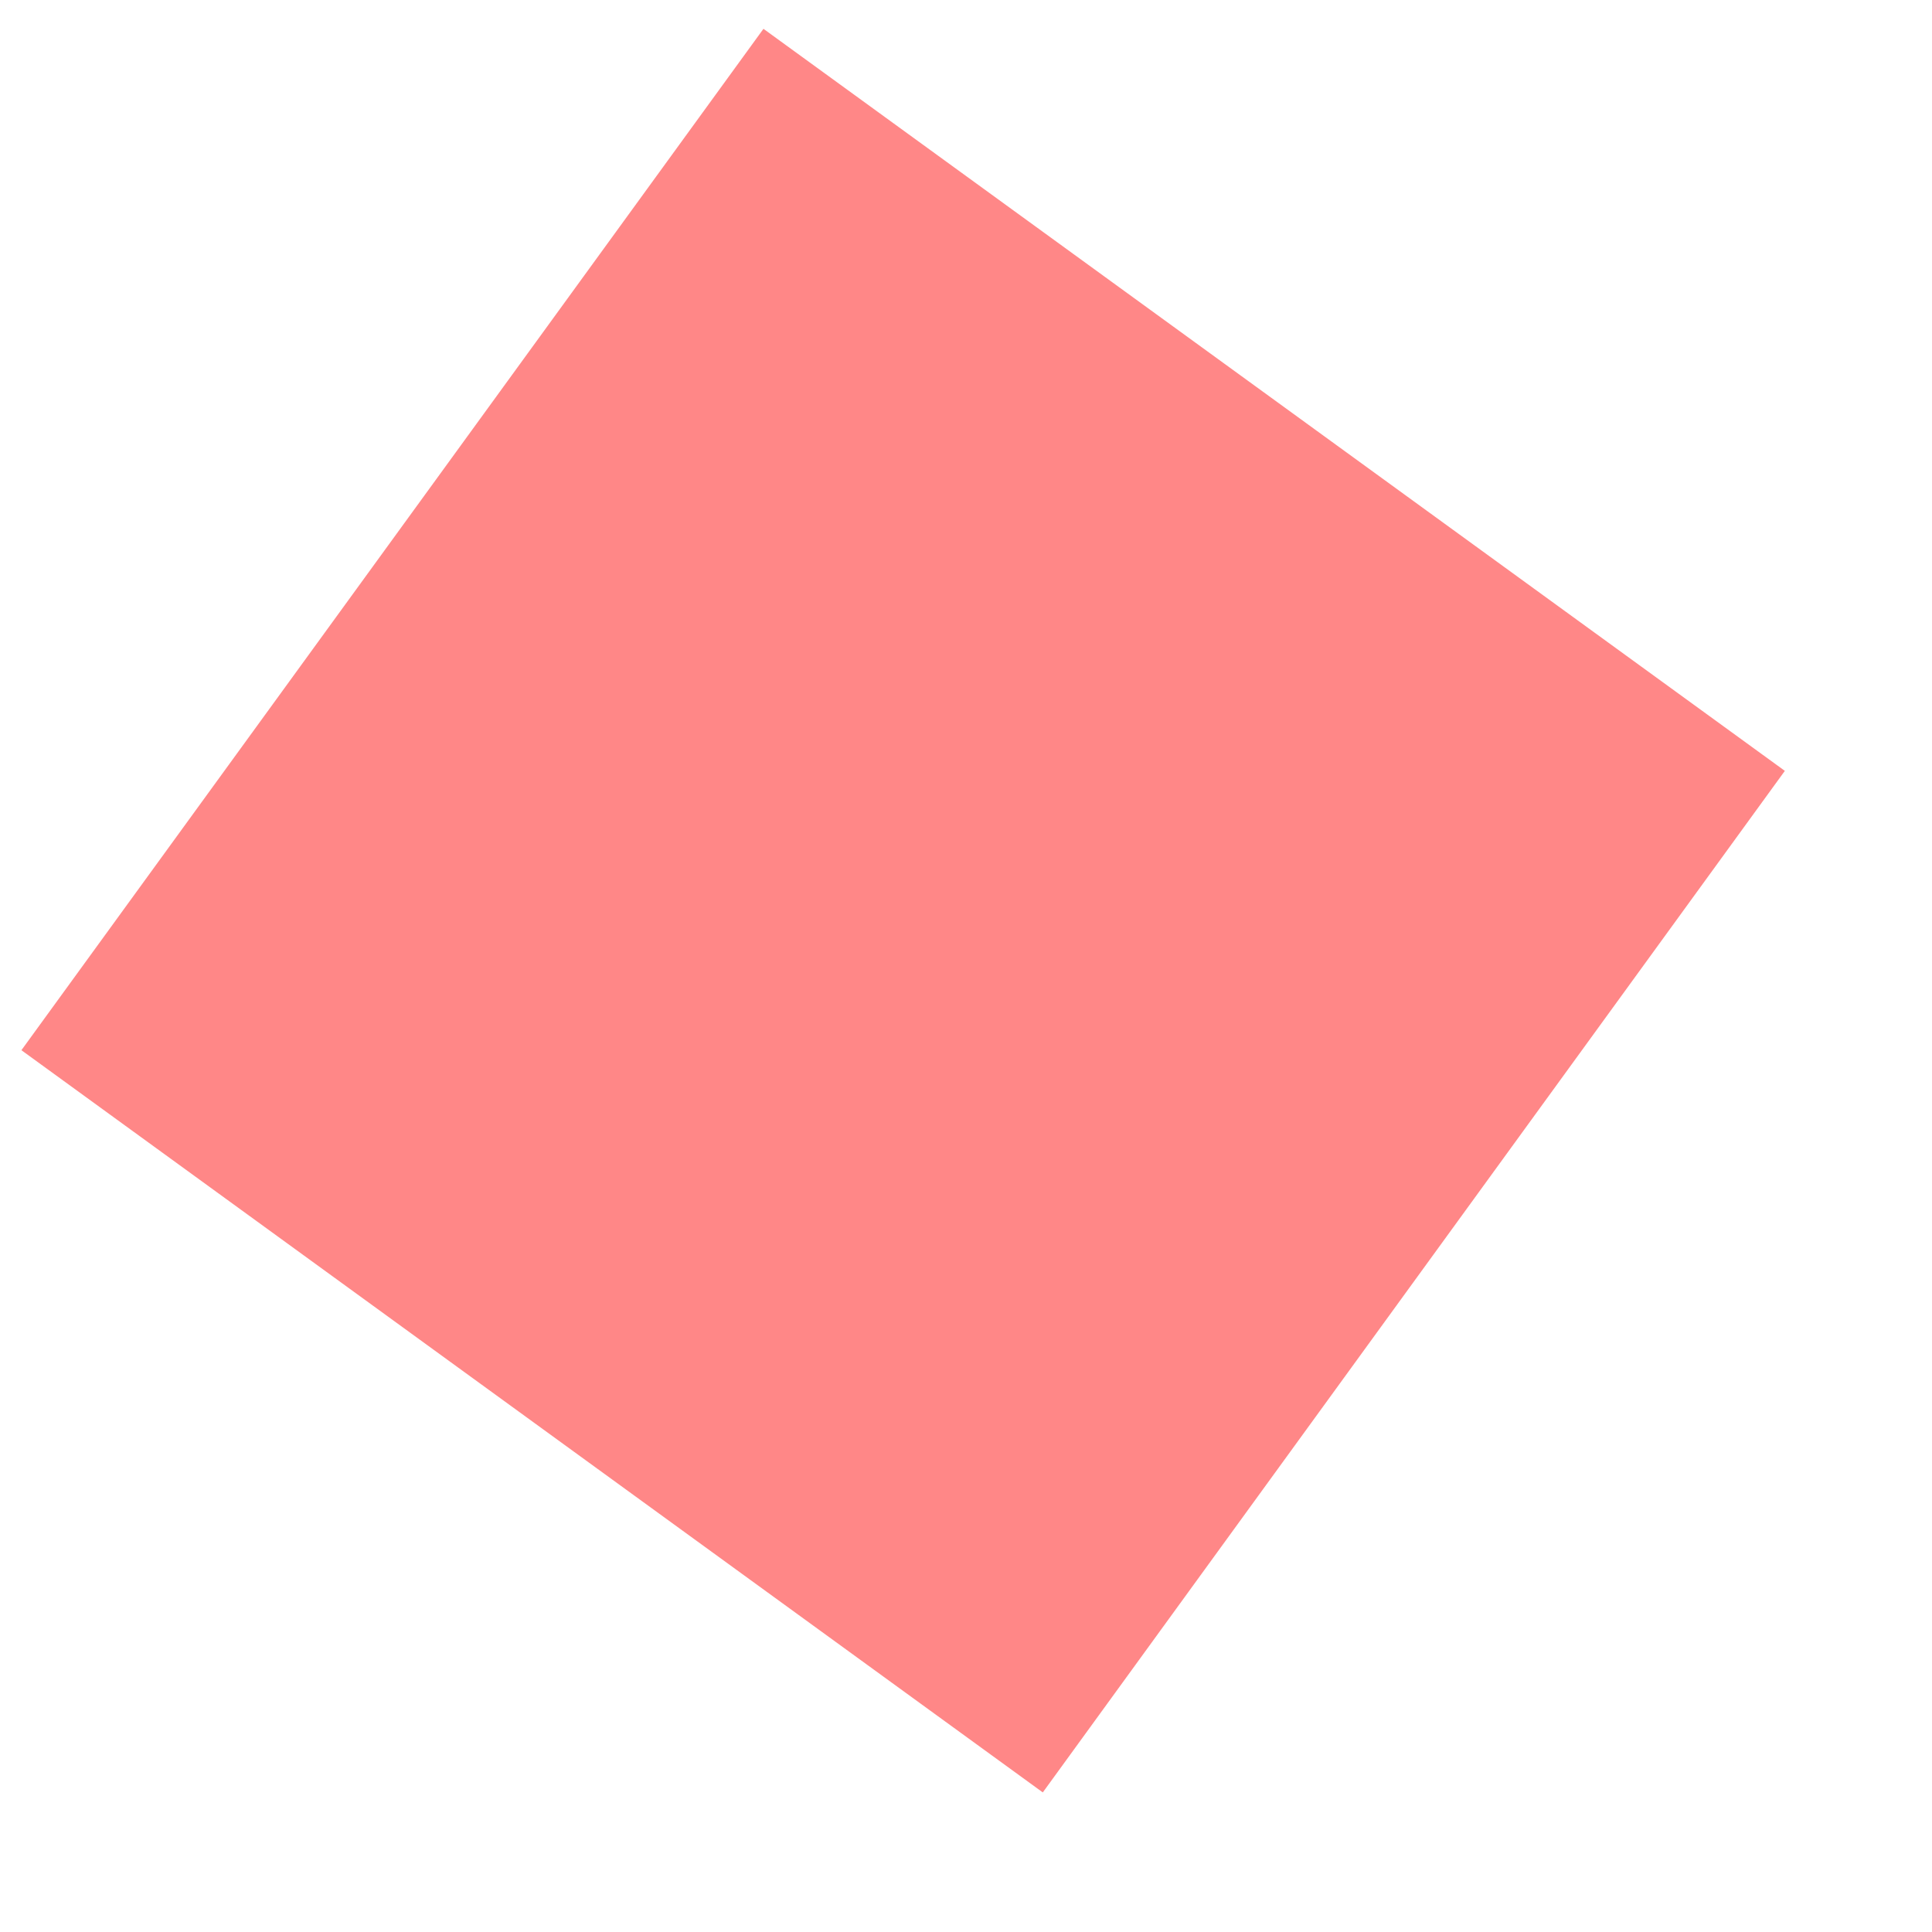<svg width="12" height="12" viewBox="0 0 12 12" fill="none" xmlns="http://www.w3.org/2000/svg">
<path id="Polygon" d="M0.133 6.523L4.742 0.179L11.086 4.788L6.477 11.133L0.133 6.523Z" fill="#FF7272" fill-opacity="0.85"/>
</svg>
